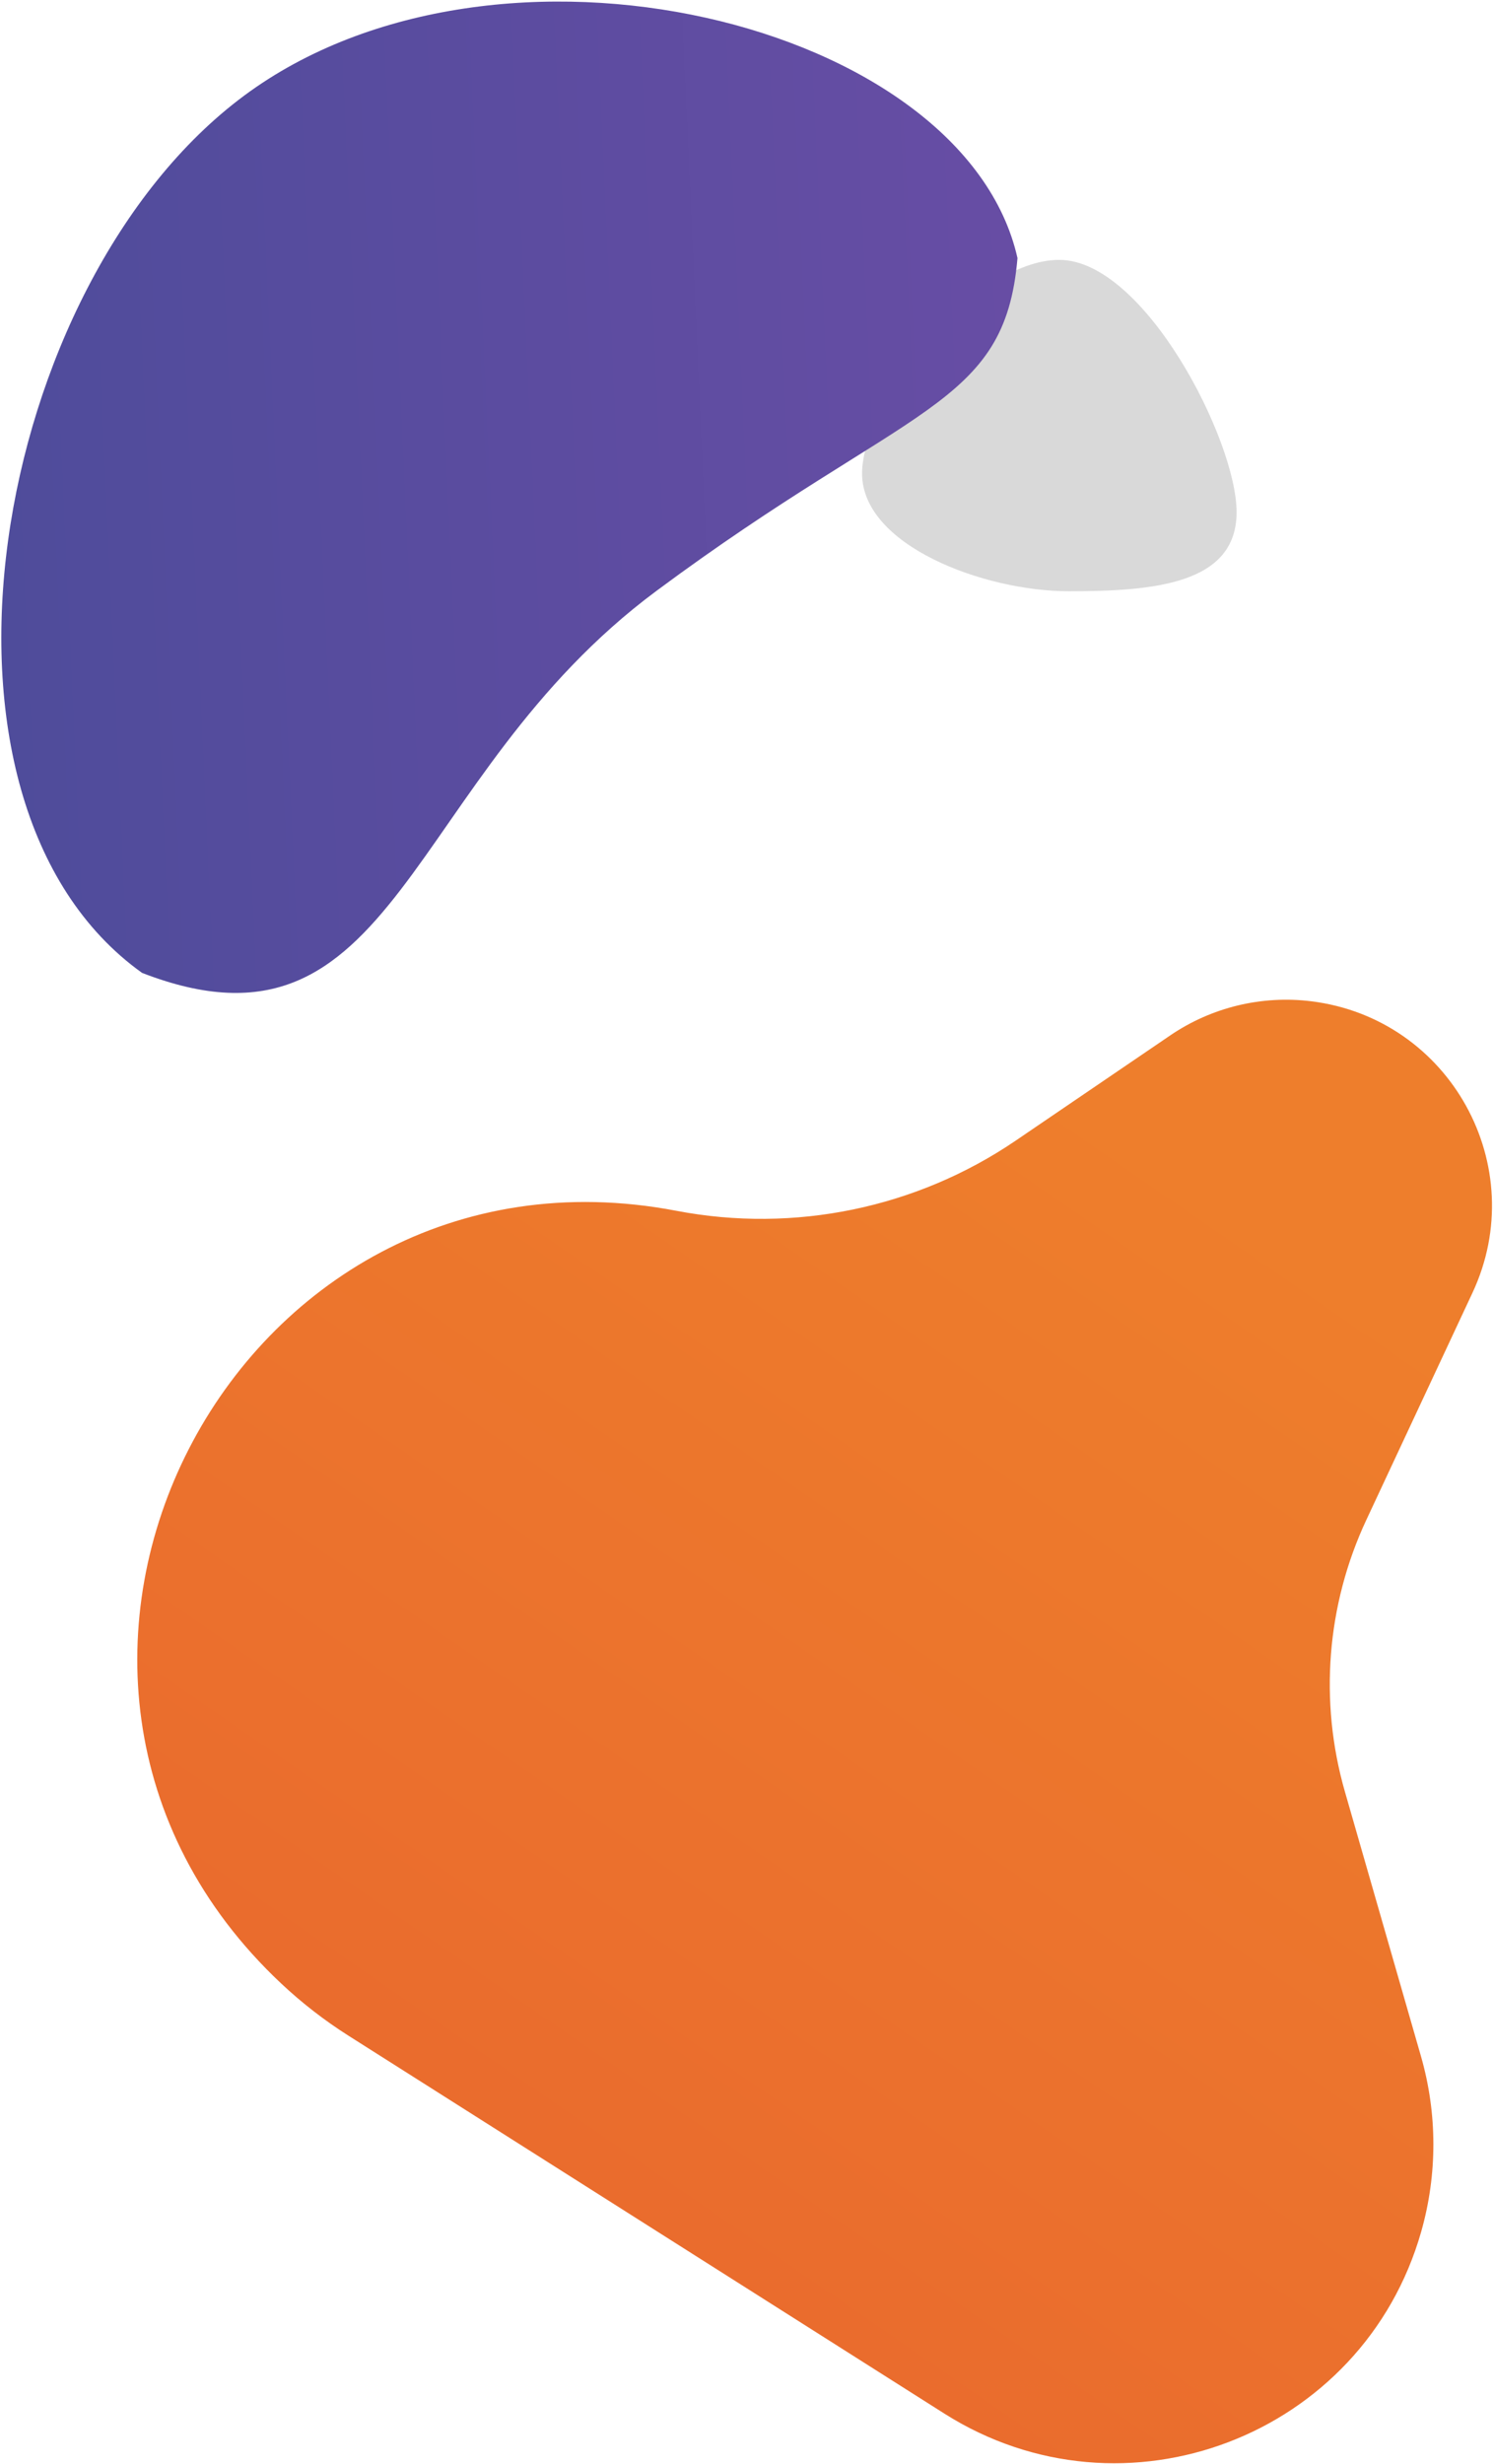 <svg width="888" height="1465" viewBox="0 0 888 1465" fill="none" xmlns="http://www.w3.org/2000/svg">
<path d="M735.499 304.5C735.499 347.302 686.272 351.5 635.738 351.5C585.204 351.5 512.738 324.302 512.738 281.5C512.738 238.698 579.465 154.5 629.999 154.5C680.533 154.5 735.499 261.698 735.499 304.5Z" fill="#D9D9D9"/>
<path d="M605.171 153.428C597.621 242.504 540.963 239.542 390.465 351.257C239.966 462.971 237.233 637.57 84.494 578.378C-58.325 476.183 -5.34 168.619 145.158 56.905C295.656 -54.81 573.563 12.762 605.171 153.428Z" fill="url(#paint0_linear_650_4164)"/>
<path d="M167.233 1179.18C-28.784 995.12 138.251 669.341 402.358 719.828C472.48 733.232 545.16 718.215 604.182 678.05L696.038 615.542C720.616 598.817 750.441 591.608 779.945 595.262C862.473 605.482 911.008 693.254 875.786 768.585L812.639 903.639C789.016 954.162 784.494 1011.53 799.909 1065.13L845.157 1222.46C854.938 1256.47 854.999 1292.54 845.331 1326.59C810.731 1448.43 668.62 1502.66 561.64 1434.85L207.283 1210.23C192.984 1201.17 179.575 1190.77 167.233 1179.18Z" fill="url(#paint1_linear_650_4164)"/>
<defs>
<linearGradient id="paint0_linear_650_4164" x1="37.732" y1="1131.49" x2="874.237" y2="1093.41" gradientUnits="userSpaceOnUse">
<stop stop-color="#4F4C9B"/>
<stop offset="1" stop-color="#704DA8"/>
</linearGradient>
<linearGradient id="paint1_linear_650_4164" x1="337.741" y1="1278.76" x2="728.776" y2="712.54" gradientUnits="userSpaceOnUse">
<stop stop-color="#EA6C2D"/>
<stop offset="1" stop-color="#EE7E2C"/>
</linearGradient>
</defs>
</svg>
